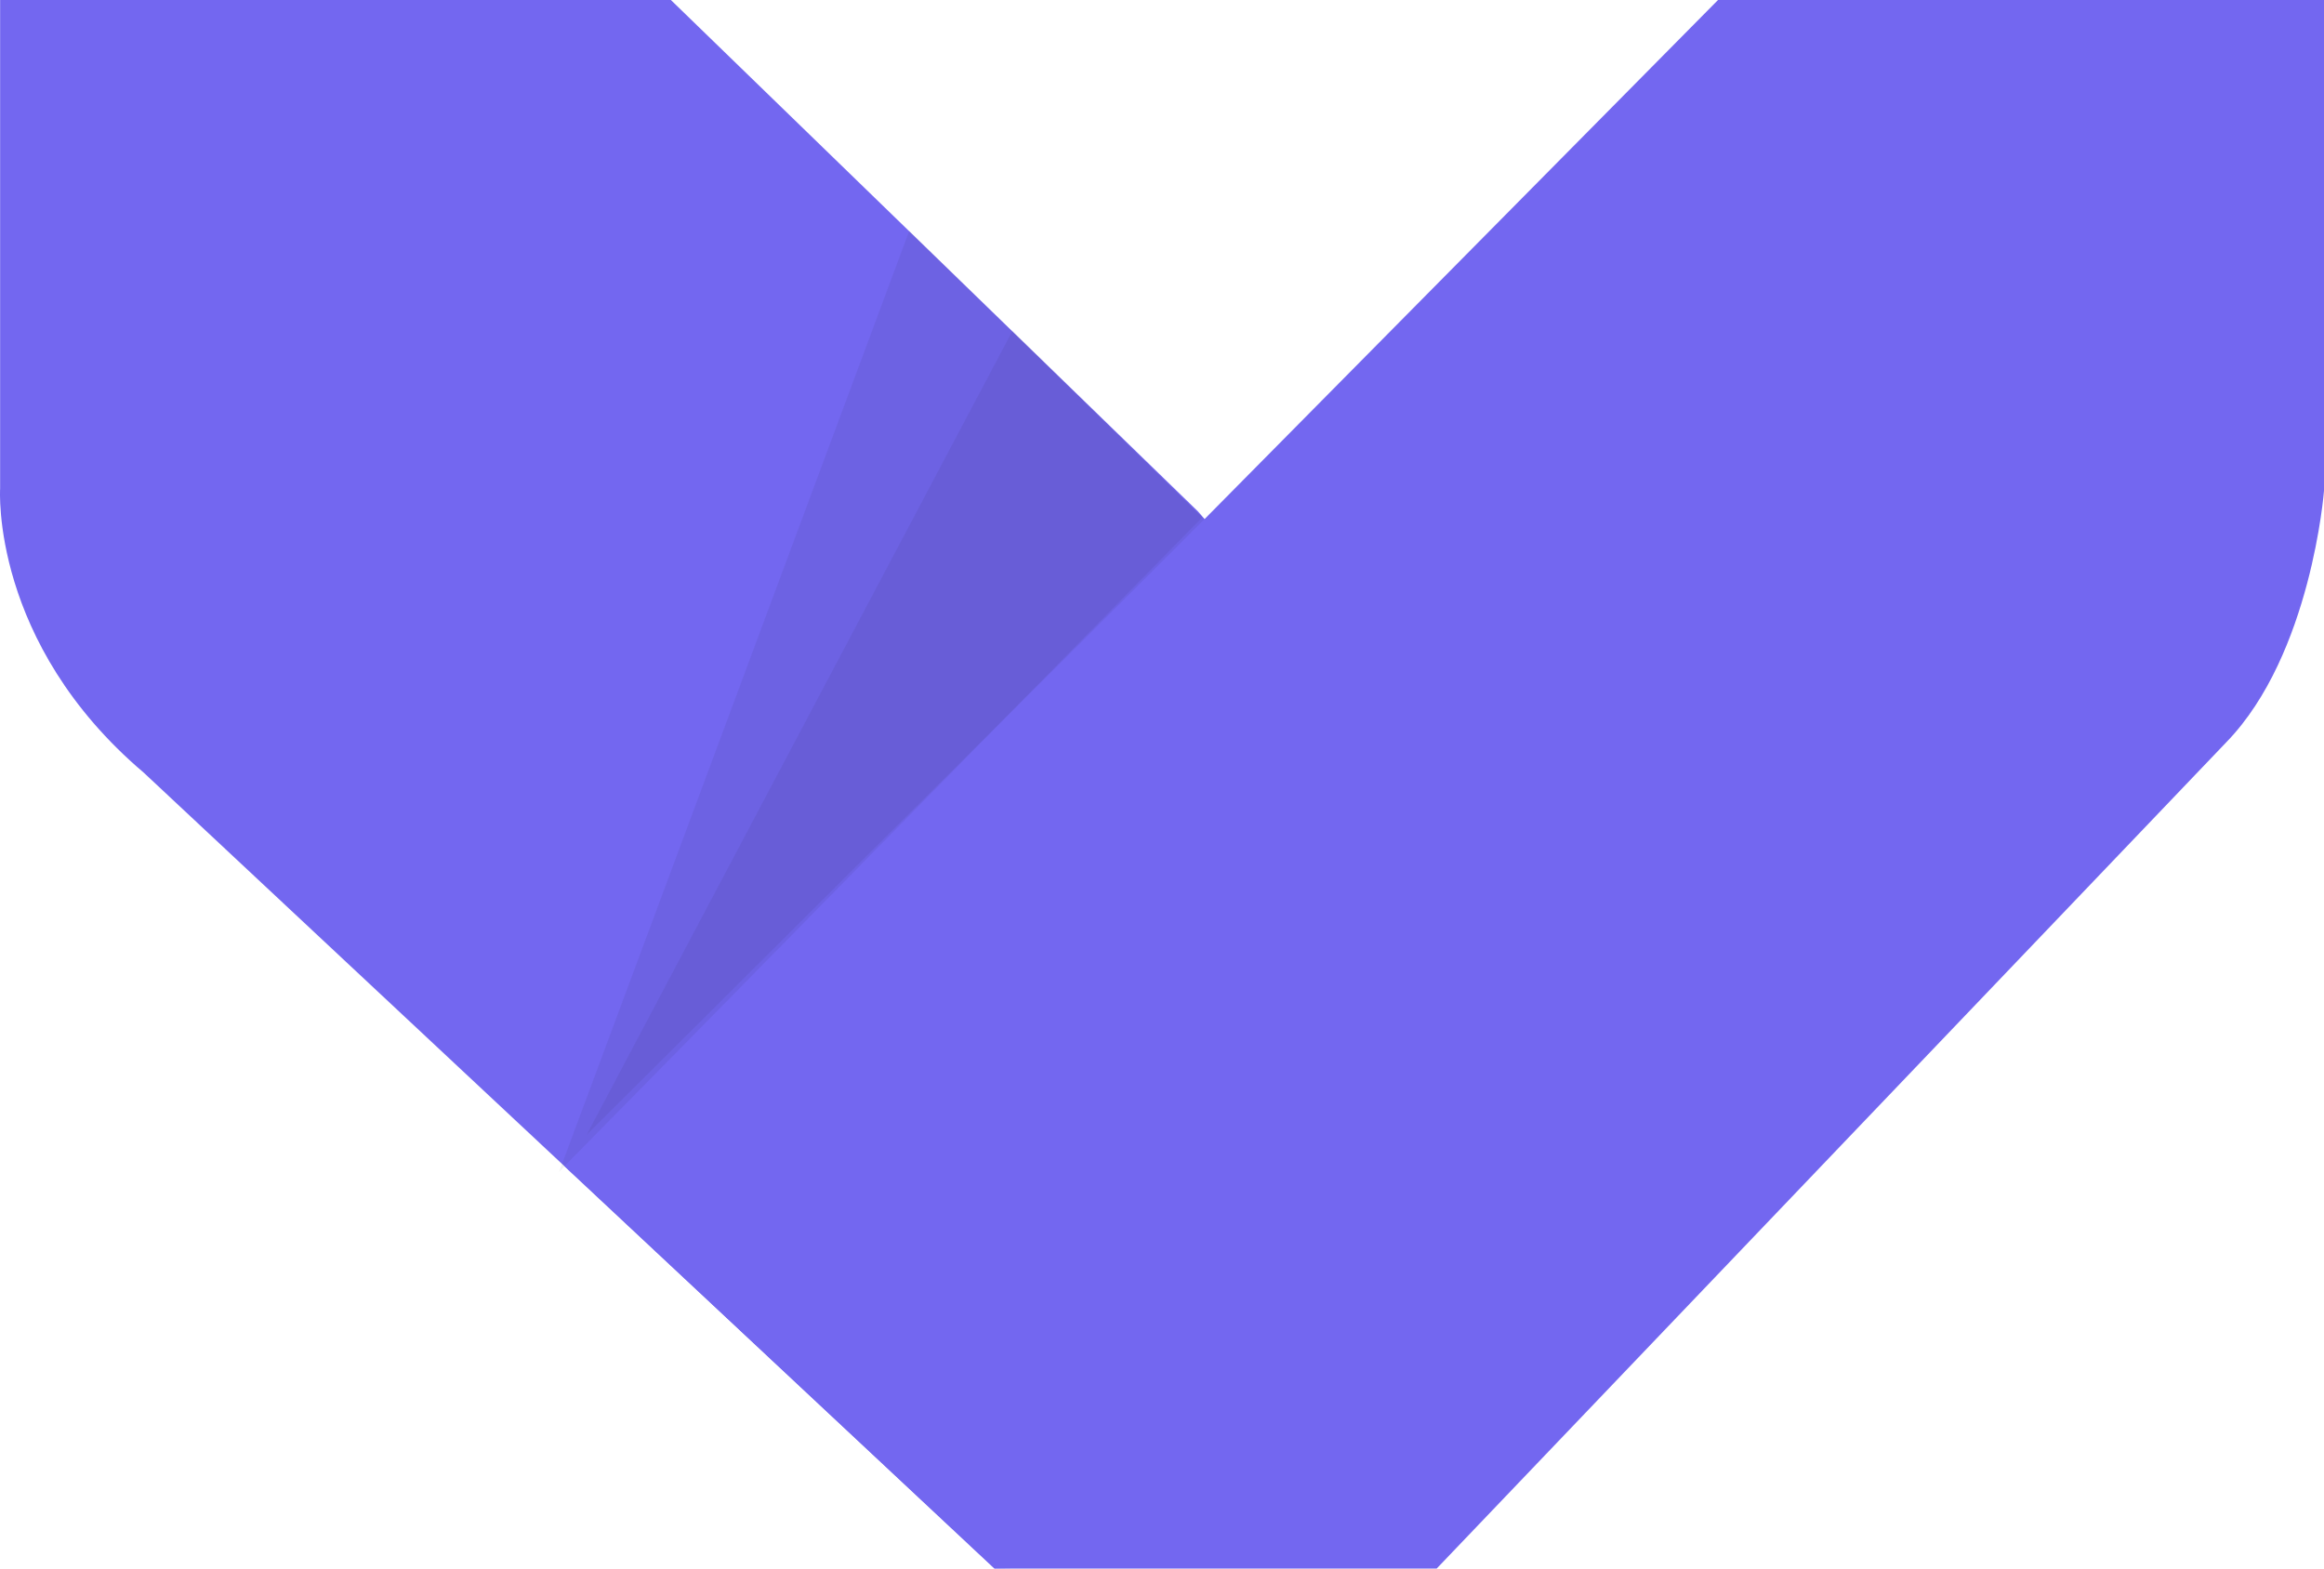 <svg width="40" height="27" viewBox="0 0 40 27" fill="none" xmlns="http://www.w3.org/2000/svg">
<path fill-rule="evenodd" clip-rule="evenodd" d="M0.002 0V8.412C0.002 8.412 -0.166 11.06 2.476 13.302L17.114 26.996L24.726 26.899L23.505 12.129L20.619 8.803L11.547 0H0.002Z" fill="#7367F0"/>
<path opacity="0.06" fill-rule="evenodd" clip-rule="evenodd" d="M9.623 20.172L15.65 3.973L20.693 8.905L9.623 20.172Z" fill="#161616"/>
<path opacity="0.06" fill-rule="evenodd" clip-rule="evenodd" d="M10.097 19.535L17.427 5.694L20.731 8.94L10.097 19.535Z" fill="#161616"/>
<path fill-rule="evenodd" clip-rule="evenodd" d="M9.716 20.074L29.57 0H40V8.448C40 8.448 39.783 11.264 38.324 12.771L24.728 27H17.117L9.716 20.074Z" fill="#7367F0"/>
</svg>
